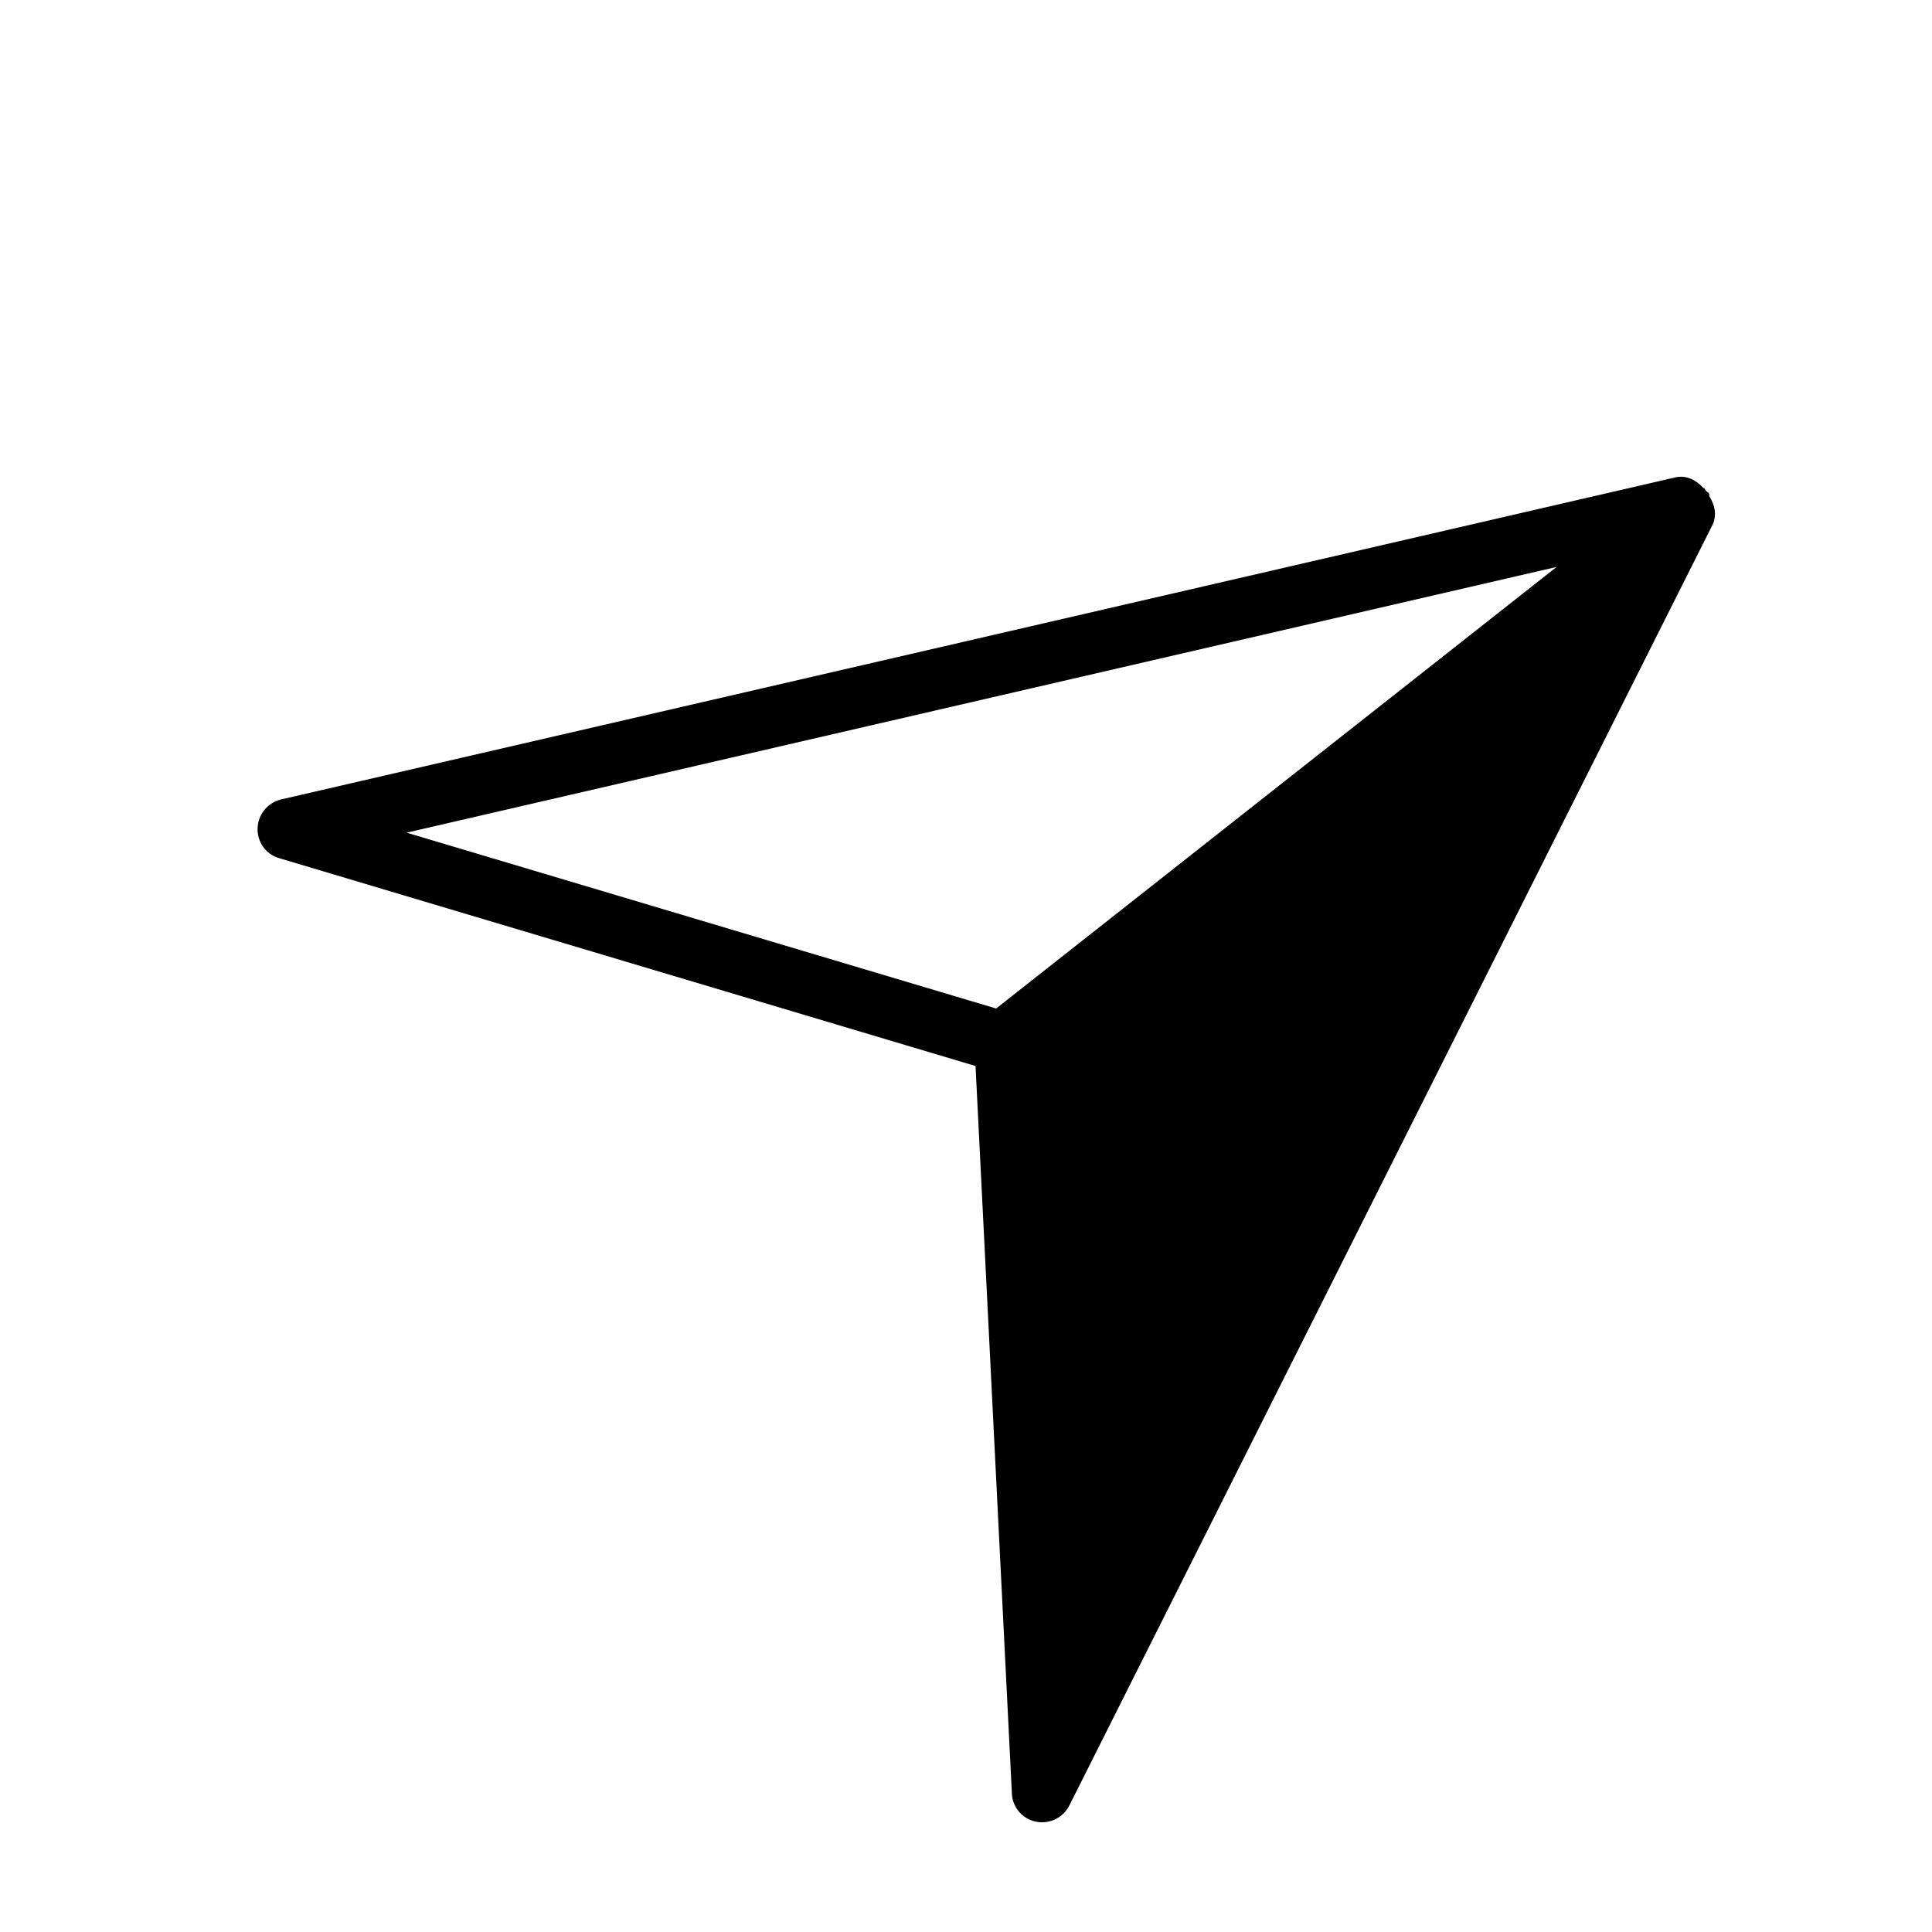 <?xml version="1.0" standalone="no"?><!DOCTYPE svg PUBLIC "-//W3C//DTD SVG 1.1//EN" "http://www.w3.org/Graphics/SVG/1.1/DTD/svg11.dtd"><svg t="1715354844134" class="icon" viewBox="0 0 1024 1024" version="1.1" xmlns="http://www.w3.org/2000/svg" p-id="4292" xmlns:xlink="http://www.w3.org/1999/xlink" width="200" height="200"><path d="M549.096 965.52a15.888 15.888 0 0 1-12.768-14.792l-19.272-385.72-369.192-110.192a15.888 15.888 0 0 1-11.328-15.952 16.224 16.224 0 0 1 12.568-15.168l738.704-170.632c5.816-1.392 11.136 1.304 14.92 5.528 0.2 0.152 0.472 0.072 0.664 0.248 0.336 0.24 0.344 0.76 0.64 1.072 0.504 0.704 1.432 0.992 1.8 1.816 0.224 0.408-0.024 0.92 0.152 1.344 2.928 4.664 4.16 10.208 1.544 15.384l-340.72 678.416a16.208 16.208 0 0 1-17.712 8.648zM215.544 441.328l312.432 93.208 297.064-234.048-609.496 140.84z" p-id="4293"></path></svg>